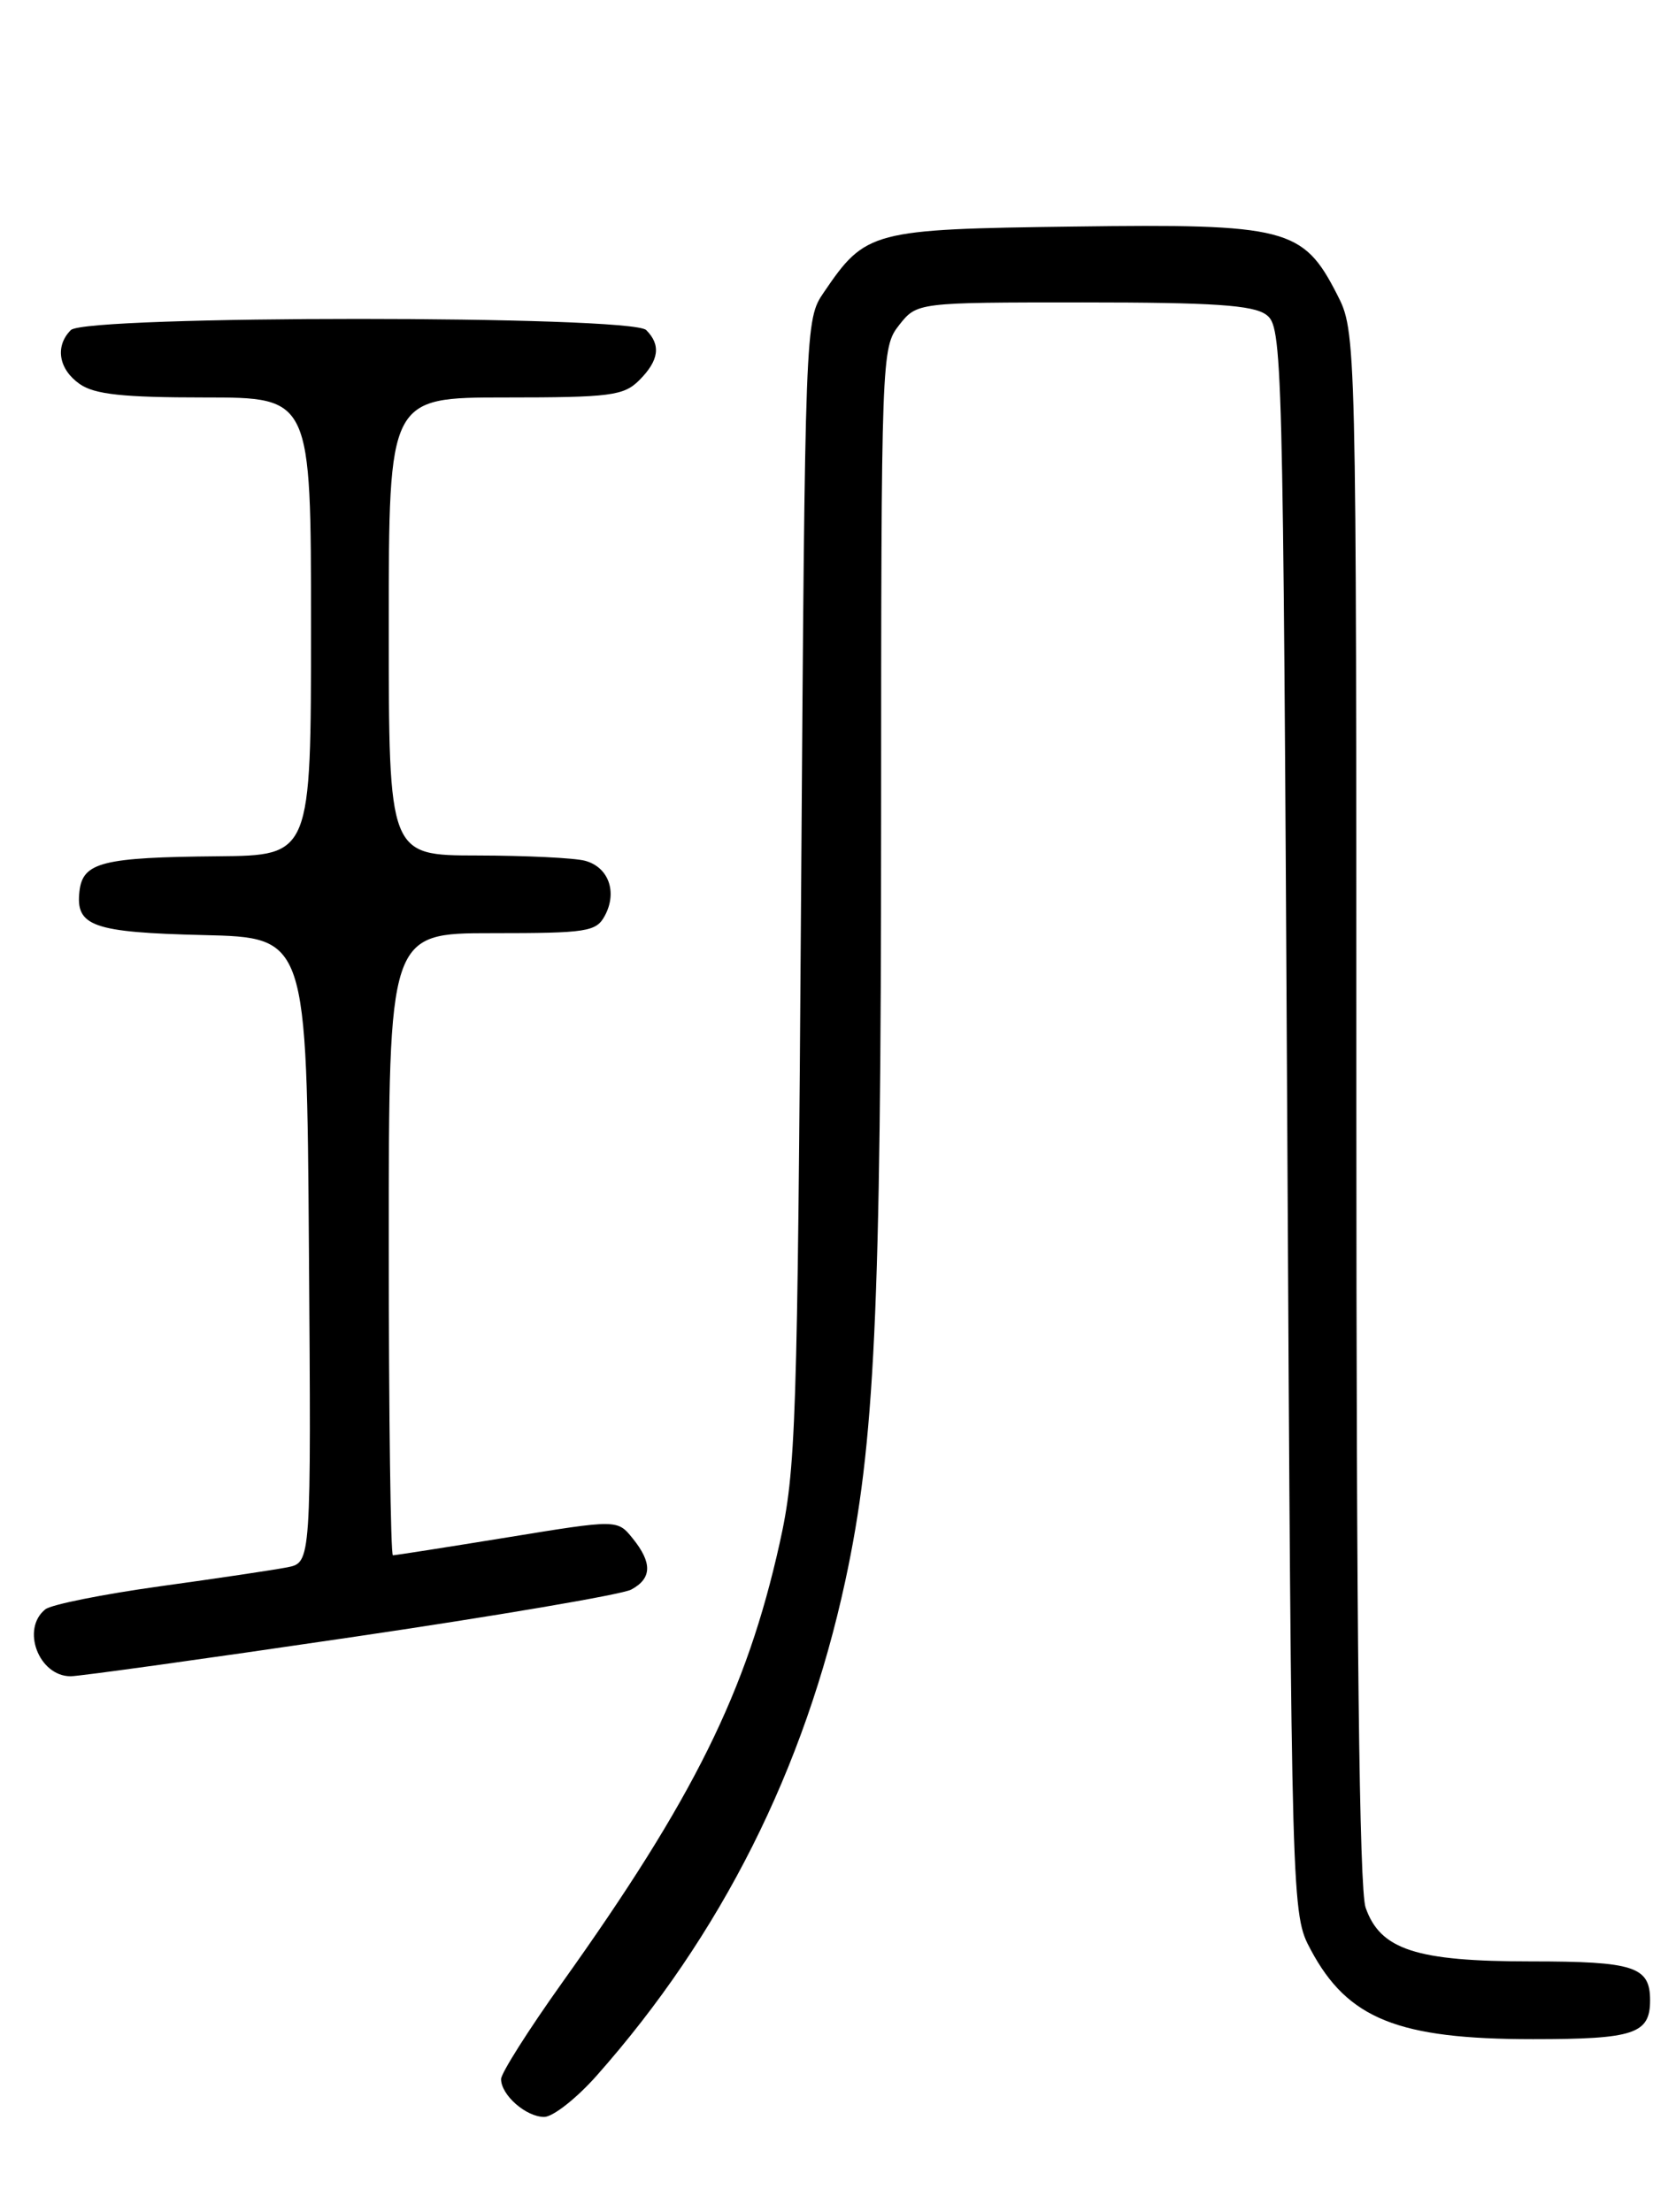 <?xml version="1.0" encoding="UTF-8" standalone="no"?>
<!DOCTYPE svg PUBLIC "-//W3C//DTD SVG 1.1//EN" "http://www.w3.org/Graphics/SVG/1.1/DTD/svg11.dtd" >
<svg xmlns="http://www.w3.org/2000/svg" xmlns:xlink="http://www.w3.org/1999/xlink" version="1.1" viewBox="0 0 194 256">
 <g >
 <path fill="currentColor"
d=" M 69.04 240.25 C 83.47 223.97 93.14 204.74 97.84 182.98 C 101.26 167.15 101.98 151.85 101.99 94.88 C 102.00 41.15 102.03 40.23 104.07 37.63 C 106.15 35.00 106.15 35.00 125.38 35.00 C 140.41 35.00 145.04 35.31 146.56 36.42 C 148.45 37.80 148.51 40.22 149.00 129.67 C 149.50 221.50 149.50 221.50 151.73 225.67 C 156.00 233.66 161.83 236.00 177.45 236.00 C 189.16 236.00 191.00 235.39 191.00 231.50 C 191.00 227.60 189.17 227.00 177.20 227.00 C 163.92 227.00 159.77 225.65 158.07 220.77 C 157.34 218.68 157.00 189.13 157.00 128.06 C 157.00 38.42 157.00 38.42 154.75 34.04 C 150.83 26.38 148.90 25.89 124.32 26.22 C 100.86 26.53 100.21 26.70 95.35 33.85 C 93.20 36.99 93.19 37.44 92.73 103.26 C 92.30 165.20 92.14 170.09 90.24 178.63 C 86.42 195.77 80.32 208.10 65.03 229.52 C 61.16 234.95 58.00 239.94 58.00 240.62 C 58.00 242.47 60.89 245.00 62.99 245.00 C 64.00 245.00 66.72 242.86 69.04 240.25 Z  M 40.55 189.50 C 57.37 187.03 72.00 184.54 73.06 183.97 C 75.47 182.68 75.52 180.87 73.23 178.04 C 71.46 175.85 71.46 175.85 58.71 177.93 C 51.70 179.07 45.74 180.00 45.48 180.00 C 45.22 180.00 45.00 163.80 45.00 144.00 C 45.00 108.00 45.00 108.00 56.96 108.00 C 67.98 108.00 69.02 107.84 70.02 105.96 C 71.48 103.23 70.44 100.35 67.72 99.62 C 66.50 99.29 60.89 99.02 55.25 99.01 C 45.00 99.00 45.00 99.00 45.00 72.50 C 45.00 46.00 45.00 46.00 58.50 46.00 C 70.67 46.00 72.20 45.80 74.00 44.00 C 76.28 41.72 76.53 39.93 74.80 38.20 C 73.08 36.48 9.92 36.48 8.20 38.20 C 6.34 40.06 6.78 42.73 9.22 44.44 C 10.94 45.65 14.23 46.00 23.72 46.00 C 36.00 46.00 36.00 46.00 36.00 72.50 C 36.00 99.00 36.00 99.00 25.25 99.10 C 11.86 99.22 9.59 99.79 9.20 103.13 C 8.72 107.20 10.73 107.91 23.56 108.22 C 35.50 108.50 35.50 108.50 35.76 144.67 C 36.02 180.84 36.02 180.84 33.26 181.39 C 31.74 181.69 25.10 182.68 18.50 183.59 C 11.90 184.51 5.94 185.70 5.25 186.25 C 2.41 188.51 4.48 194.00 8.18 194.00 C 9.16 194.00 23.73 191.98 40.55 189.50 Z "/>
</g>
</svg>